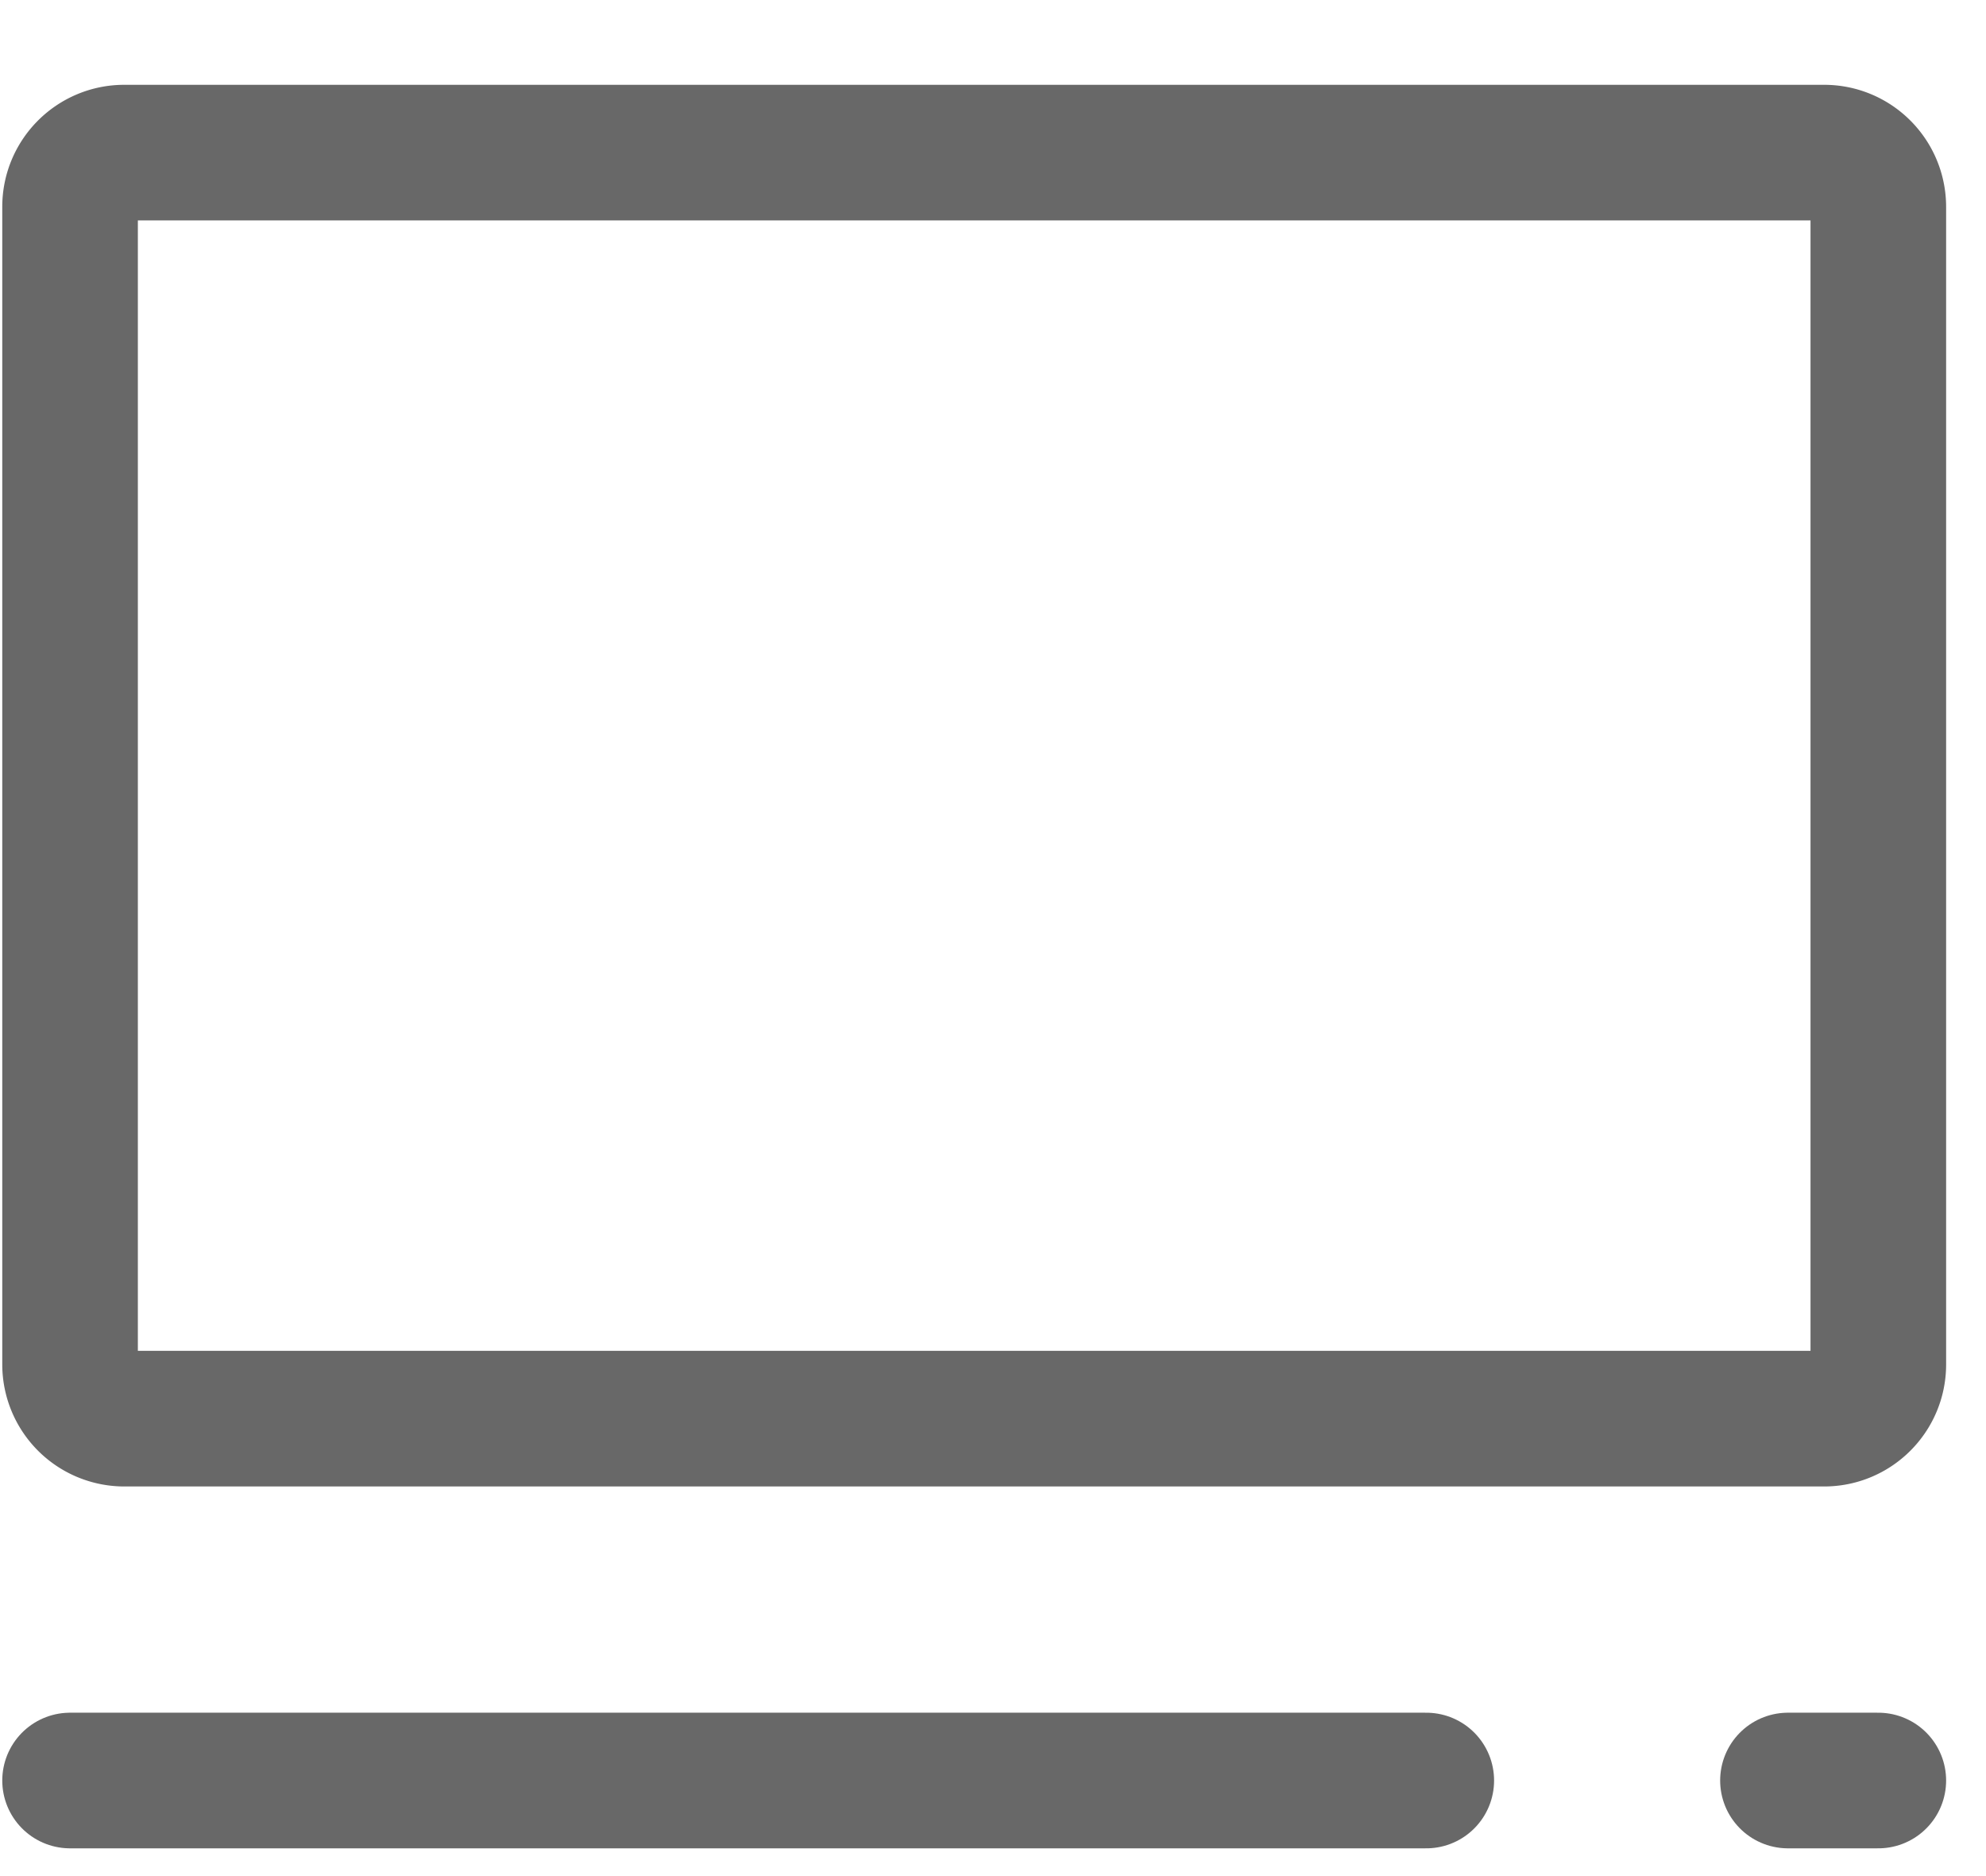 <svg width="18" height="17" fill="none" xmlns="http://www.w3.org/2000/svg"><path d="M.635 16.134h12.292M16.205 16.134h.819" stroke="#686868" stroke-width="1.229" stroke-linecap="round" stroke-linejoin="round"/><path d="M.635 12.364V1.874c0-.271.22-.491.491-.491h15.407c.271 0 .491.22.491.492v10.489c0 .271-.22.491-.491.491H1.126a.492.492 0 0 1-.491-.491Z" stroke="#686868" stroke-width="1.229"/></svg>